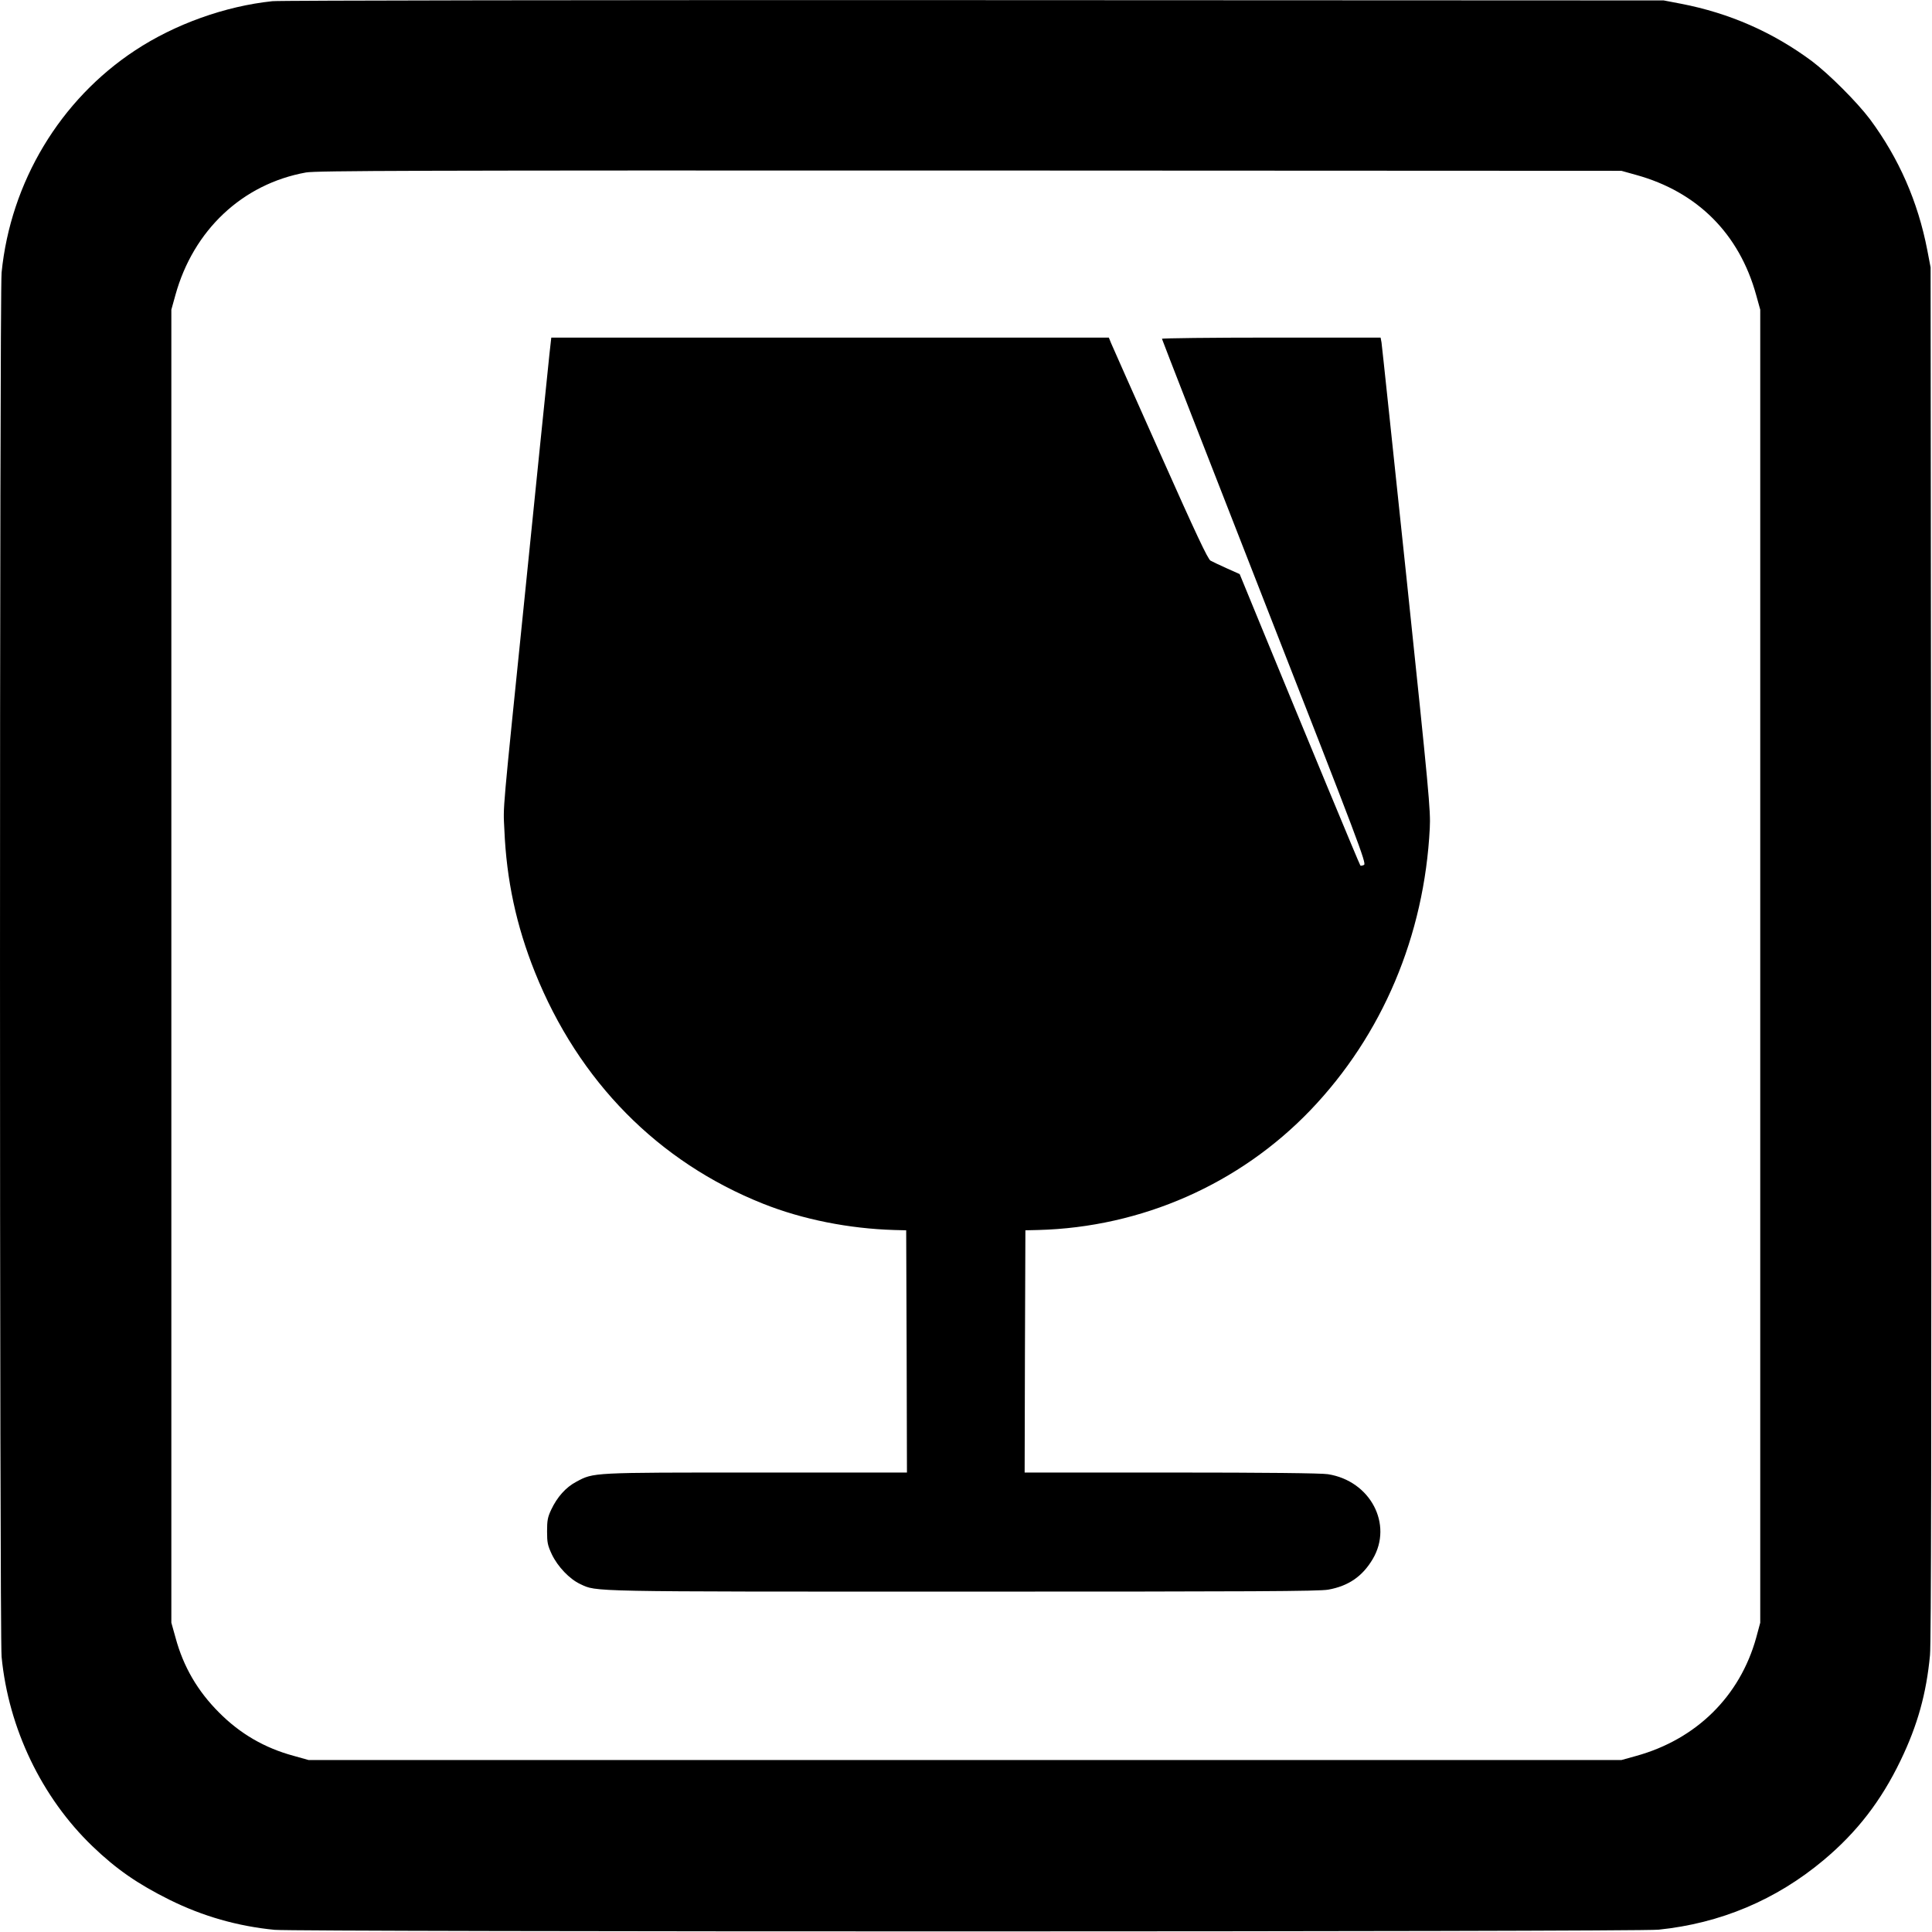 <?xml version="1.0" encoding="UTF-8"?>
<svg xmlns="http://www.w3.org/2000/svg" xmlns:xlink="http://www.w3.org/1999/xlink" width="2776" height="2776"
     viewBox="0 0 2776 2776">
    <path fill-rule="nonzero" fill="rgb(0%, 0%, 0%)" fill-opacity="1"
          d="M 391.461 1.699 C 323.383 8.859 251.402 34.66 194.164 72.391 C 86.191 143.52 15.297 261.711 2.289 391.602 C -0.75 422.398 -0.75 2349.371 2.289 2380.598 C 12.262 2483.602 59.957 2582.707 132.809 2652.75 C 167.062 2685.711 197.852 2706.965 243.598 2729.734 C 291.297 2753.371 341.379 2767.684 394.496 2772.887 C 426.367 2775.922 2352.73 2775.922 2383.078 2772.672 C 2471.969 2763.562 2551.969 2729.949 2620.27 2672.699 C 2667.969 2632.801 2702.879 2587.695 2730.84 2529.578 C 2755.34 2478.832 2767.922 2433.293 2773.121 2378.211 C 2774.859 2360.648 2775.289 2062.254 2774.859 1368.75 L 2773.988 384.23 L 2769.219 359.289 C 2755.77 289.68 2728.461 227.441 2686.828 171.281 C 2668.398 146.77 2627.859 106.219 2603.359 87.789 C 2547.199 46.148 2484.98 18.828 2415.379 5.379 L 2390.449 0.609 L 1399.629 0.18 C 854.785 -0.039 401 0.609 391.461 1.699 Z M 2350.77 251.301 C 2438.801 275.59 2499.07 335.871 2523.359 423.91 L 2529.211 444.949 L 2529.211 2331.59 L 2523.359 2353.273 C 2499.941 2437.414 2437.281 2499.219 2350.77 2523.07 L 2329.738 2528.926 L 443.496 2528.926 L 421.816 2522.855 C 380.188 2511.578 345.062 2491.191 314.711 2460.617 C 283.922 2429.824 263.543 2394.91 252.27 2353.273 L 246.199 2331.59 L 246.199 444.949 L 252.051 423.91 C 277.852 330.672 348.316 264.309 439.594 247.828 C 454.121 245.23 592.012 244.789 1393.129 245.012 L 2329.738 245.441 Z M 2350.77 251.301 "/>
    <path fill-rule="nonzero" fill="rgb(0%, 0%, 0%)" fill-opacity="1"
          d="M 789.523 508.27 C 788.223 521.281 782.152 578.961 776.301 636.871 C 770.445 694.77 760.688 790.828 754.617 850.469 C 721.012 1180.09 722.965 1156.02 724.699 1192.23 C 727.734 1264.441 741.828 1330.148 768.711 1397.16 C 831.586 1553.73 945.629 1669.531 1096.531 1729.602 C 1153.109 1752.148 1219.68 1765.379 1284.719 1767.328 L 1302.059 1767.77 L 1302.711 1941.684 L 1303.148 2115.816 L 1086.988 2115.816 C 849.148 2115.816 853.266 2115.602 828.117 2129.047 C 812.941 2137.07 800.582 2150.949 791.91 2169.379 C 786.922 2180.008 786.055 2184.777 786.055 2200.391 C 786.055 2216.656 786.922 2220.559 792.992 2233.57 C 801.449 2251.133 818.359 2268.918 833.754 2276.074 C 857.82 2287.348 839.824 2286.914 1384.449 2286.914 C 1804.41 2286.914 1894.609 2286.48 1908.48 2284.098 C 1937.539 2278.891 1957.699 2265.012 1972.441 2240.074 C 2001.93 2190.199 1968.969 2127.746 1908.051 2118.203 C 1898.941 2116.684 1818.07 2115.816 1683 2115.816 L 1472.262 2115.816 L 1472.691 1941.684 L 1473.34 1767.77 L 1491.77 1767.328 C 1640.289 1763.43 1781 1701.41 1882.898 1595.148 C 1986.32 1487.16 2046.59 1344.461 2054.391 1189.852 C 2055.699 1164.691 2053.309 1139.102 2021 830.949 C 2001.711 648.359 1985.66 495.91 1985.02 492.012 L 1983.719 485.07 L 1826.738 485.07 C 1740.238 485.07 1669.559 485.93 1669.559 486.801 C 1669.559 487.672 1735.898 657.68 1816.77 864.559 C 1953.141 1212.828 1963.77 1241.02 1959.859 1242.762 C 1957.48 1243.84 1955.309 1244.281 1954.66 1243.621 C 1953.578 1242.762 1876.828 1057.57 1809.18 892.969 L 1781.219 824.879 L 1762.789 816.641 C 1752.59 812.09 1742.191 807.102 1739.371 805.578 C 1735.469 803.41 1718.34 766.98 1667.172 652.051 C 1630.102 569.211 1598.441 497.641 1596.488 493.09 L 1593.238 485.07 L 792.125 485.07 Z M 789.523 508.27 "/>
</svg>
